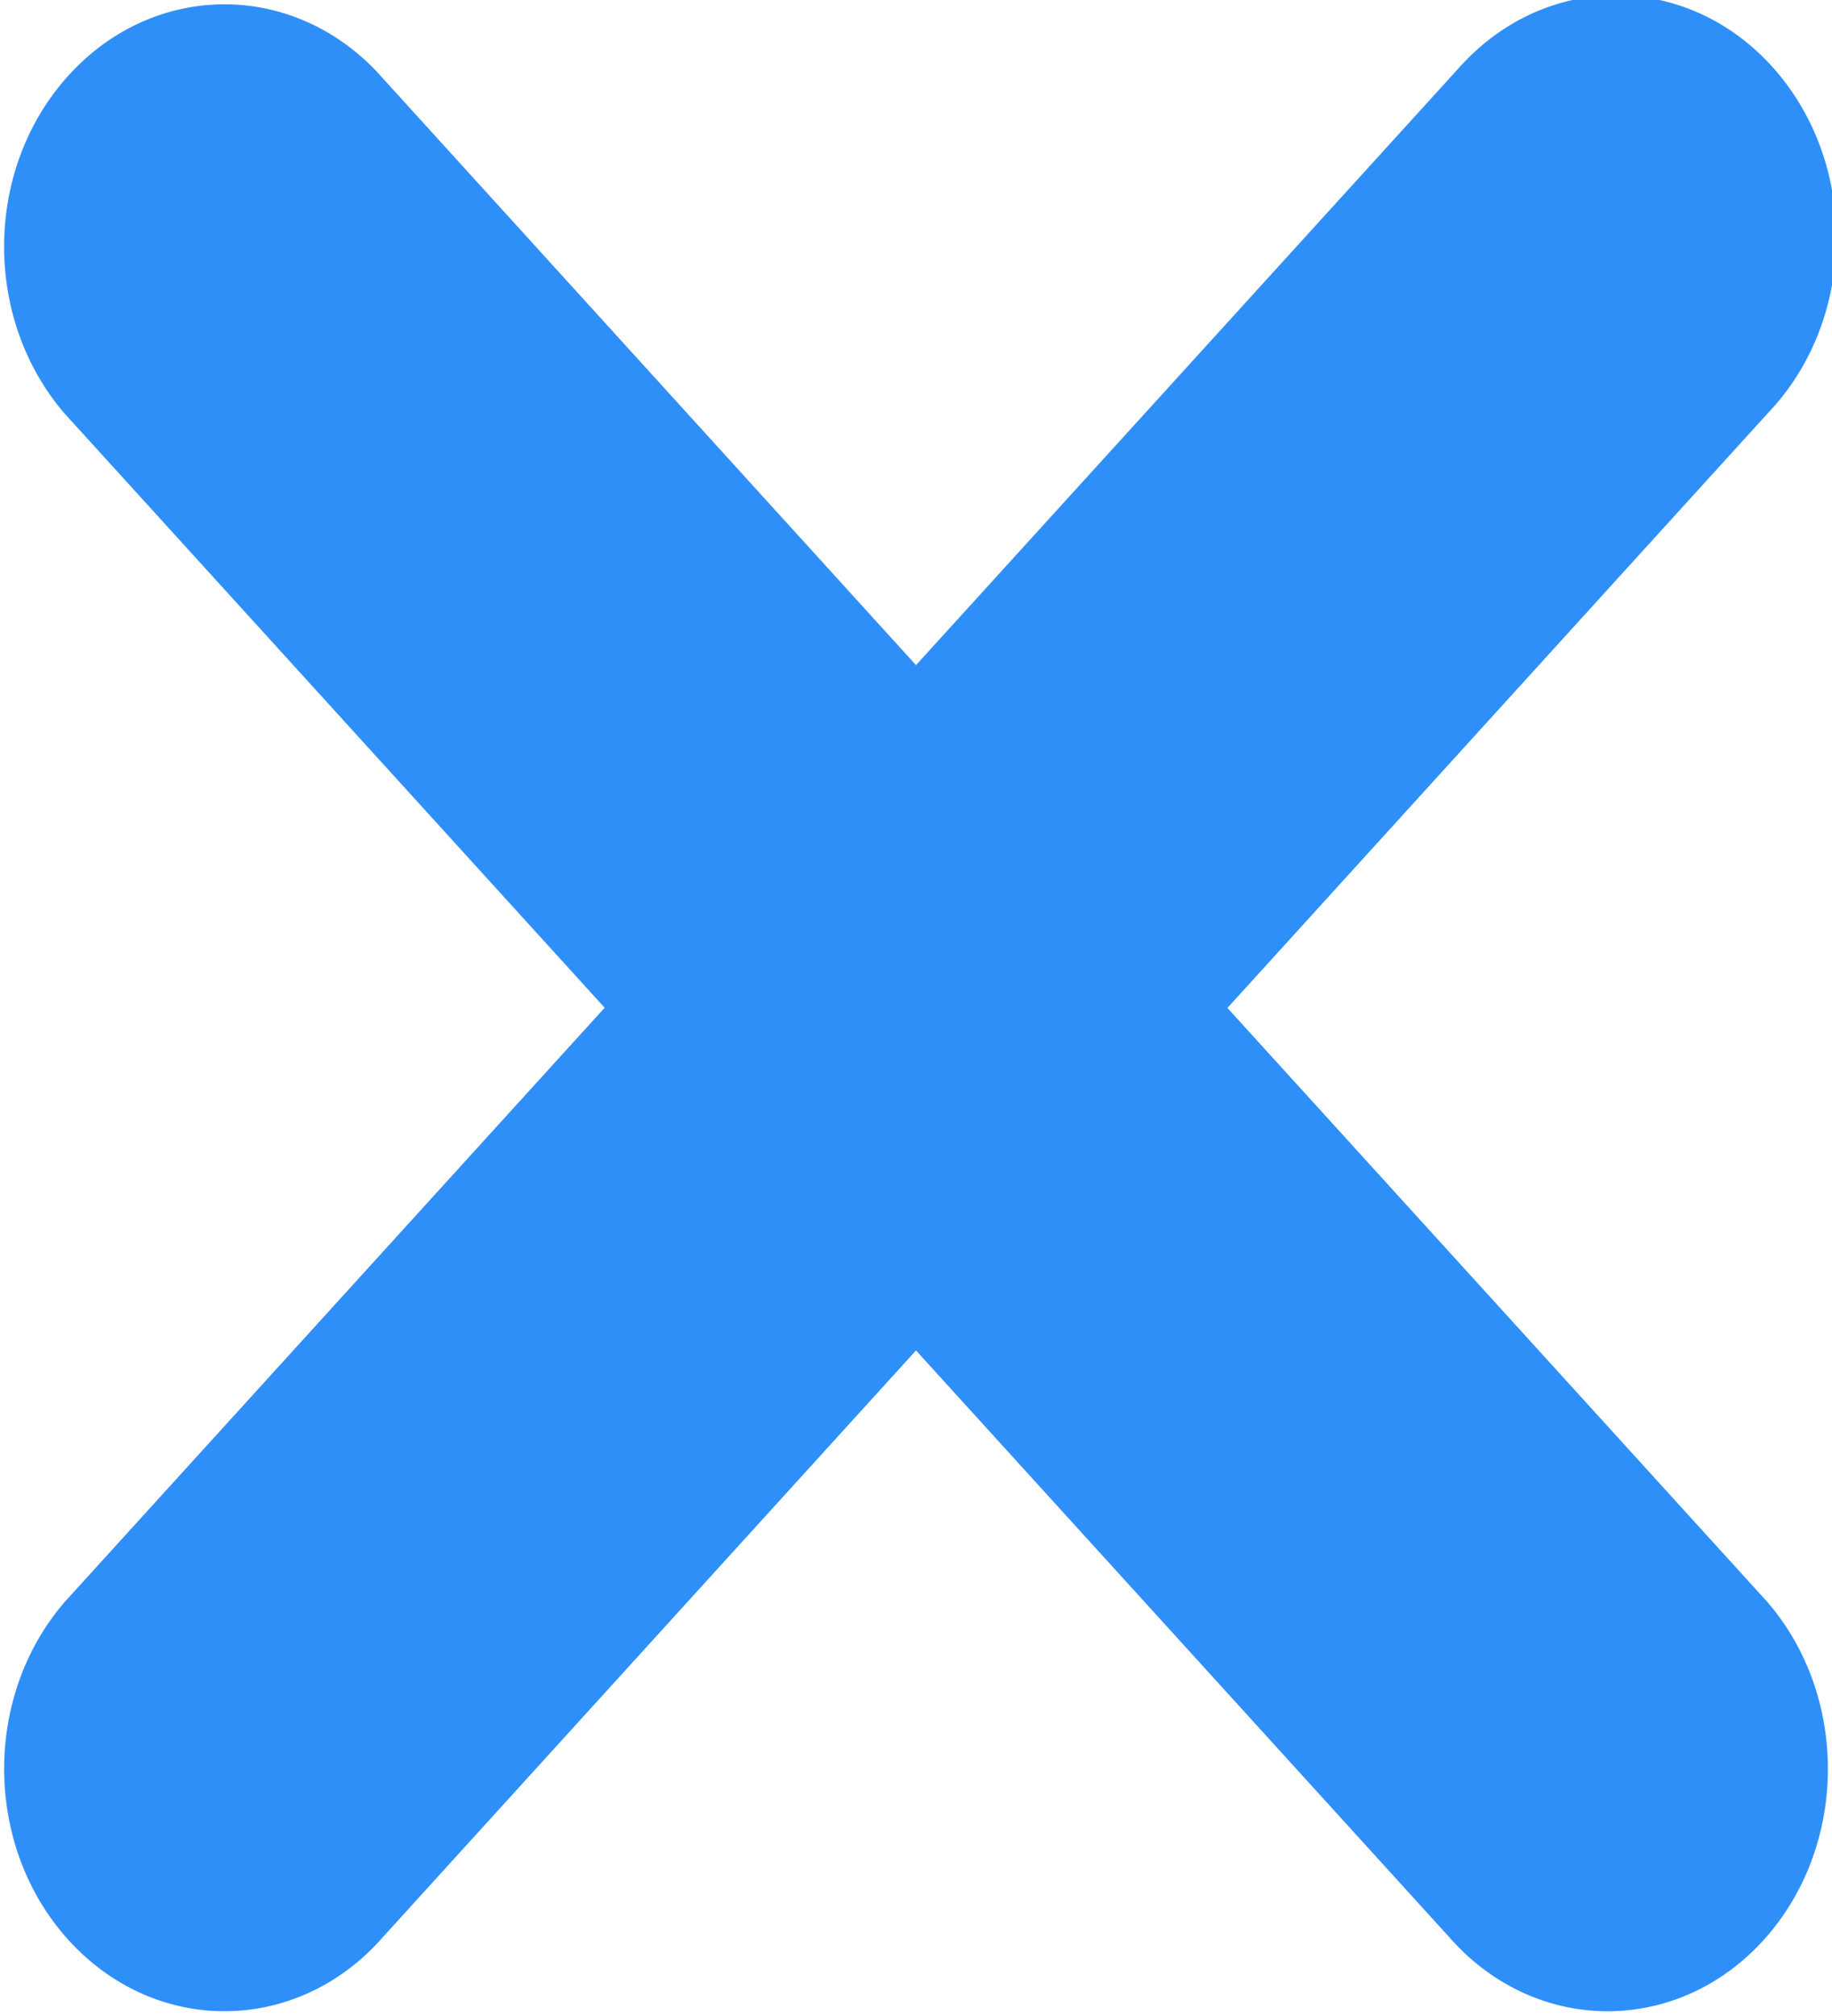 <svg width="20" height="22"
    xmlns="http://www.w3.org/2000/svg"
    xmlns:xlink="http://www.w3.org/1999/xlink" xml:space="preserve" overflow="hidden">
    <defs>
        <clipPath id="clip0">
            <rect x="629" y="349" width="20" height="22"/>
        </clipPath>
    </defs>
    <g clip-path="url(#clip0)" transform="translate(-629 -349)">
        <path d="M108.859 40.984 114.755 35.087C115.719 34.174 115.76 32.652 114.847 31.688 113.933 30.724 112.411 30.683 111.448 31.597 111.416 31.626 111.385 31.657 111.356 31.688L105.459 37.583 99.563 31.686C98.599 30.773 97.077 30.814 96.163 31.778 95.284 32.705 95.284 34.158 96.163 35.086L102.06 40.982 96.163 46.879C95.25 47.843 95.291 49.365 96.255 50.278 97.182 51.157 98.636 51.157 99.563 50.278L105.459 44.382 111.356 50.278C112.32 51.192 113.842 51.151 114.755 50.187 115.634 49.26 115.634 47.806 114.755 46.879Z" fill="#2F8FF9" transform="matrix(1 0 0 1.1 533.541 314.917)"/>
    </g>
</svg>